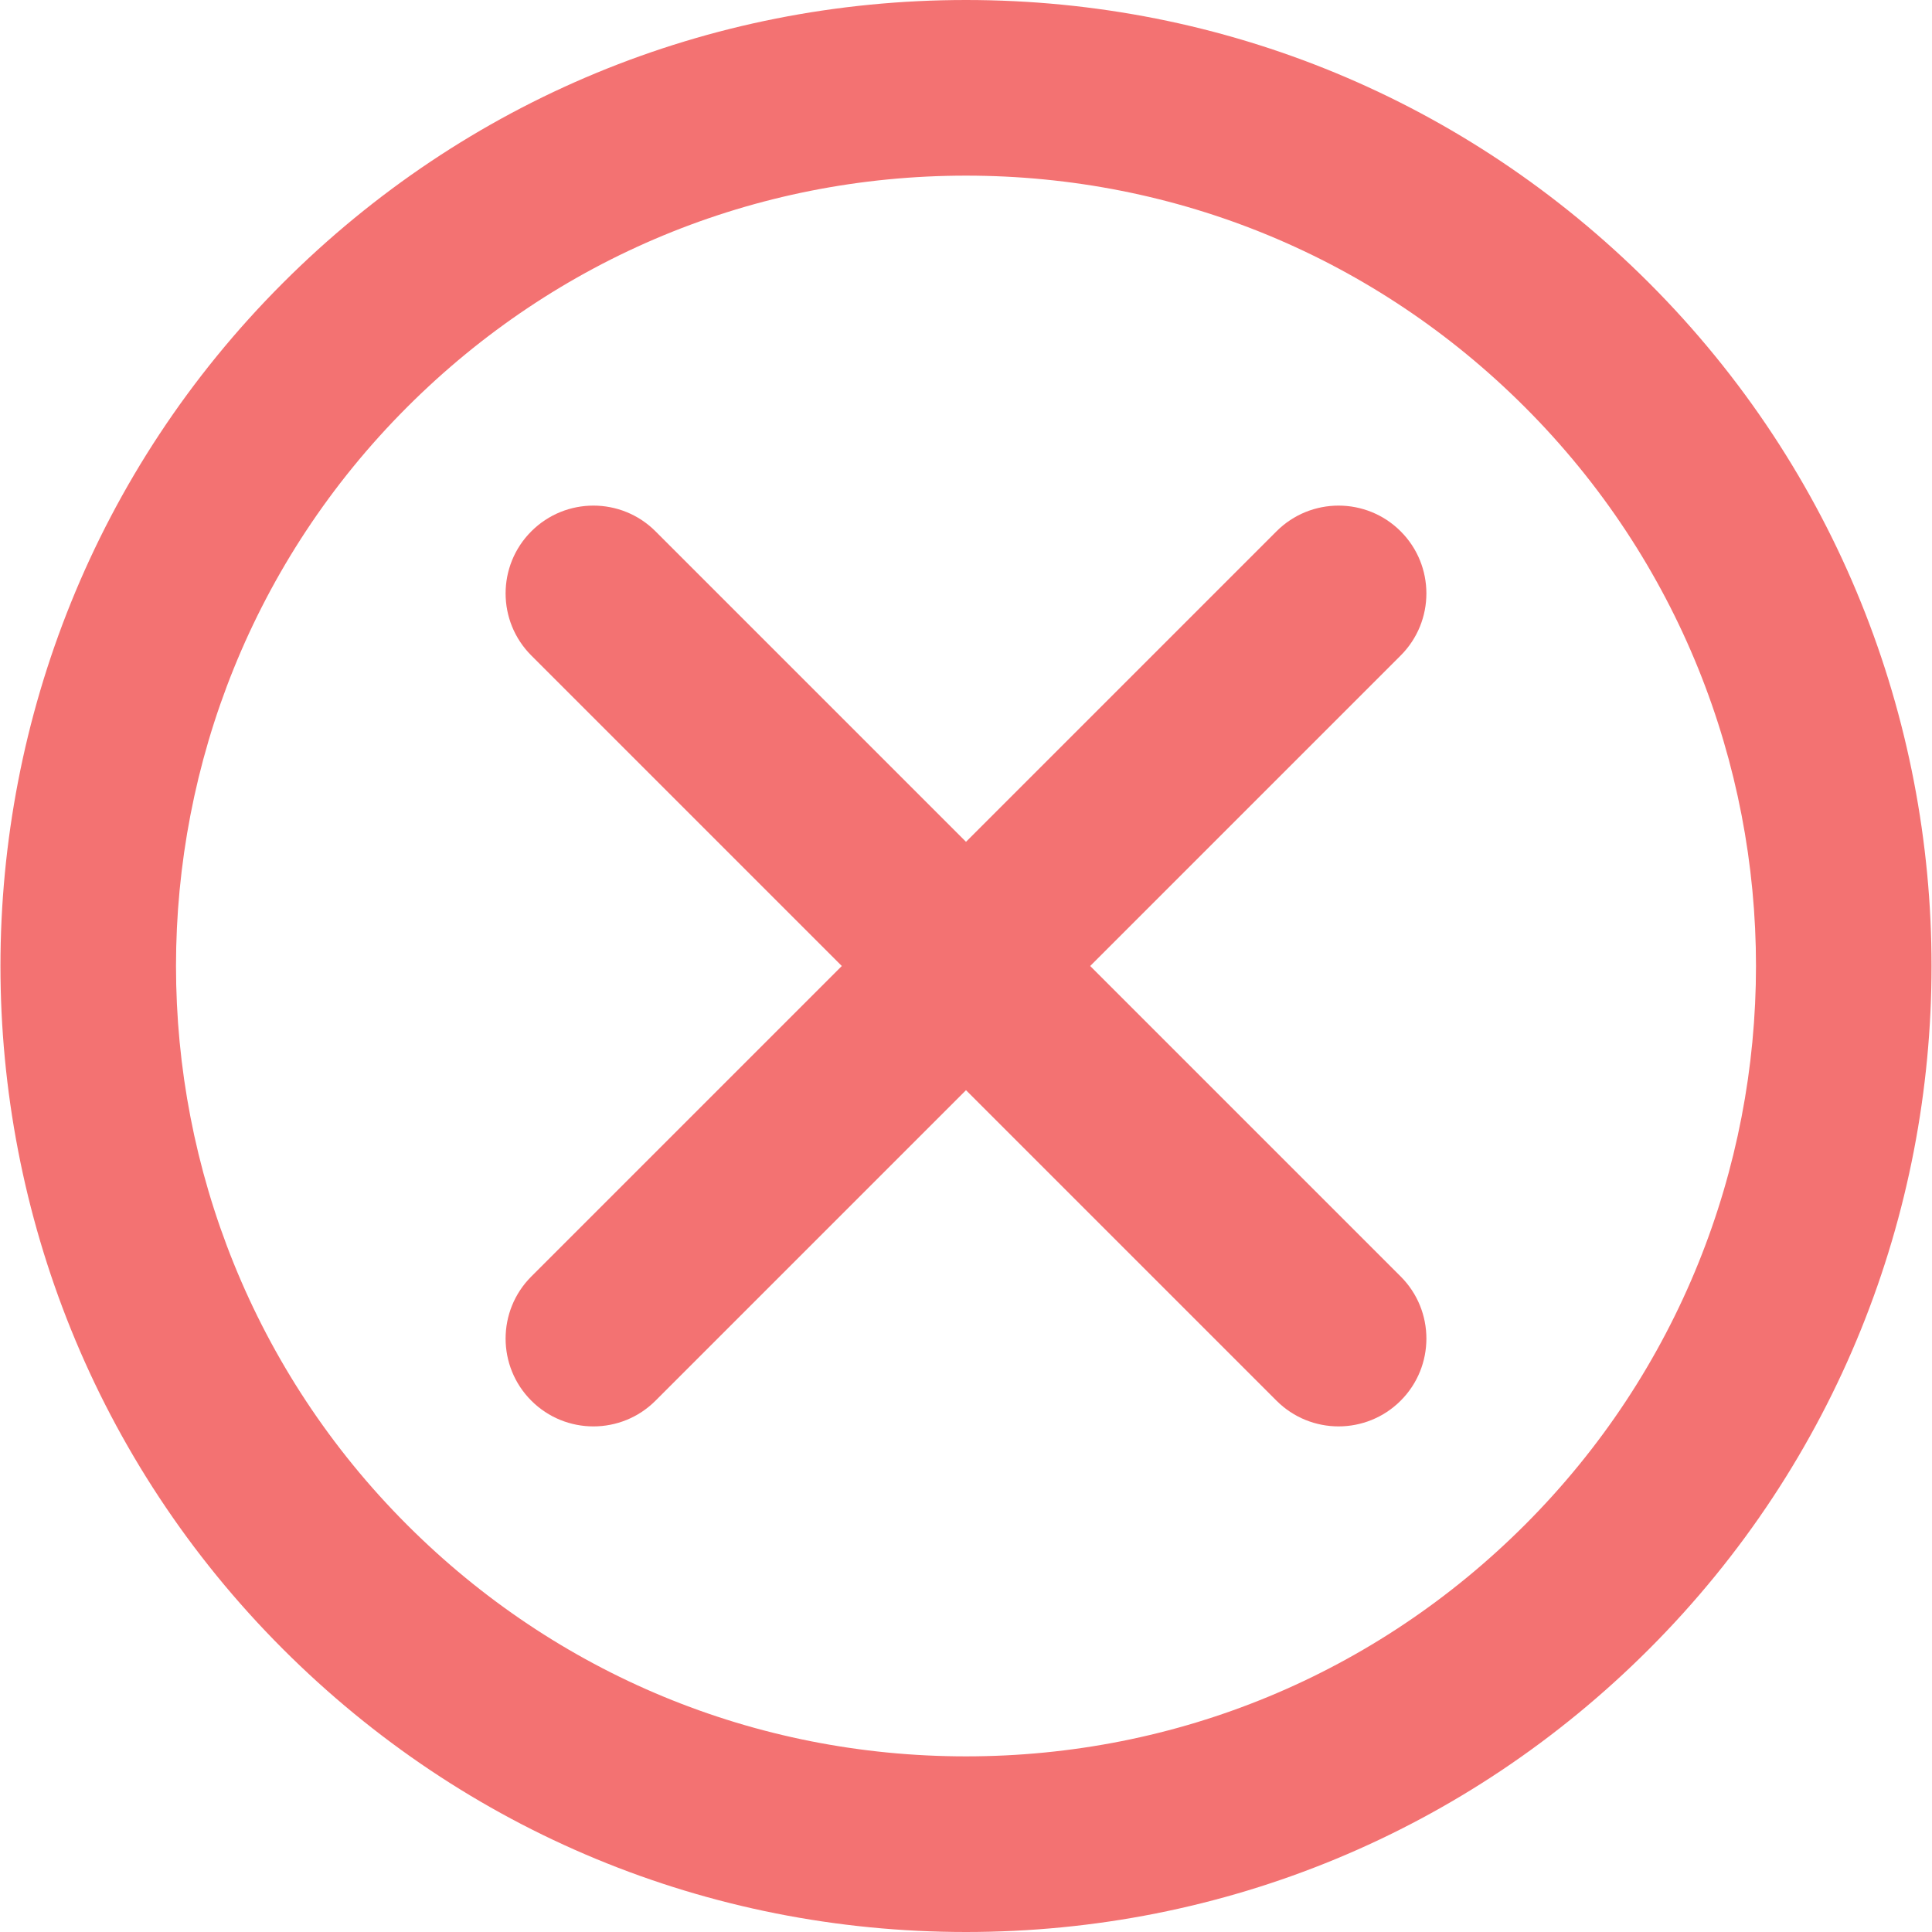 <?xml version="1.0"?>
<svg xmlns="http://www.w3.org/2000/svg" xmlns:xlink="http://www.w3.org/1999/xlink" xmlns:svgjs="http://svgjs.com/svgjs" version="1.1" width="512" height="512" x="0" y="0" viewBox="0 0 330 330" style="enable-background:new 0 0 512 512" xml:space="preserve" class=""><g>
<g xmlns="http://www.w3.org/2000/svg" id="XMLID_28_">
	<path id="XMLID_29_" d="M281.673,48.327C250.509,17.163,209.073,0,165,0S79.492,17.163,48.328,48.327   c-64.333,64.333-64.334,169.011-0.001,233.345C79.491,312.837,120.927,330,165,330s85.509-17.163,116.673-48.328   C346.006,217.338,346.006,112.66,281.673,48.327z M260.46,260.459C234.962,285.957,201.059,300,165,300   s-69.962-14.043-95.46-39.541C16.904,207.822,16.905,122.177,69.541,69.54C95.039,44.042,128.94,30,165,30   s69.962,14.042,95.46,39.54C313.095,122.176,313.095,207.822,260.46,260.459z" fill="#f37272" data-original="#000000" style="" class=""/>
	<path id="XMLID_71_" d="M186.213,165l53.032-53.033c5.858-5.857,5.858-15.355,0-21.213c-5.857-5.857-15.355-5.857-21.213,0   L165,143.787l-53.033-53.033c-5.857-5.857-15.355-5.857-21.213,0c-5.858,5.857-5.858,15.355,0,21.213L143.787,165l-53.033,53.033   c-5.858,5.857-5.858,15.355,0,21.213c2.929,2.929,6.768,4.394,10.607,4.394c3.839,0,7.678-1.465,10.606-4.394L165,186.213   l53.033,53.032c2.929,2.929,6.768,4.394,10.606,4.394c3.839,0,7.678-1.465,10.607-4.394c5.858-5.857,5.858-15.355,0-21.213   L186.213,165z" fill="#f37272" data-original="#000000" style="" class=""/>
</g>
<g xmlns="http://www.w3.org/2000/svg">
</g>
<g xmlns="http://www.w3.org/2000/svg">
</g>
<g xmlns="http://www.w3.org/2000/svg">
</g>
<g xmlns="http://www.w3.org/2000/svg">
</g>
<g xmlns="http://www.w3.org/2000/svg">
</g>
<g xmlns="http://www.w3.org/2000/svg">
</g>
<g xmlns="http://www.w3.org/2000/svg">
</g>
<g xmlns="http://www.w3.org/2000/svg">
</g>
<g xmlns="http://www.w3.org/2000/svg">
</g>
<g xmlns="http://www.w3.org/2000/svg">
</g>
<g xmlns="http://www.w3.org/2000/svg">
</g>
<g xmlns="http://www.w3.org/2000/svg">
</g>
<g xmlns="http://www.w3.org/2000/svg">
</g>
<g xmlns="http://www.w3.org/2000/svg">
</g>
<g xmlns="http://www.w3.org/2000/svg">
</g>
</g></svg>
